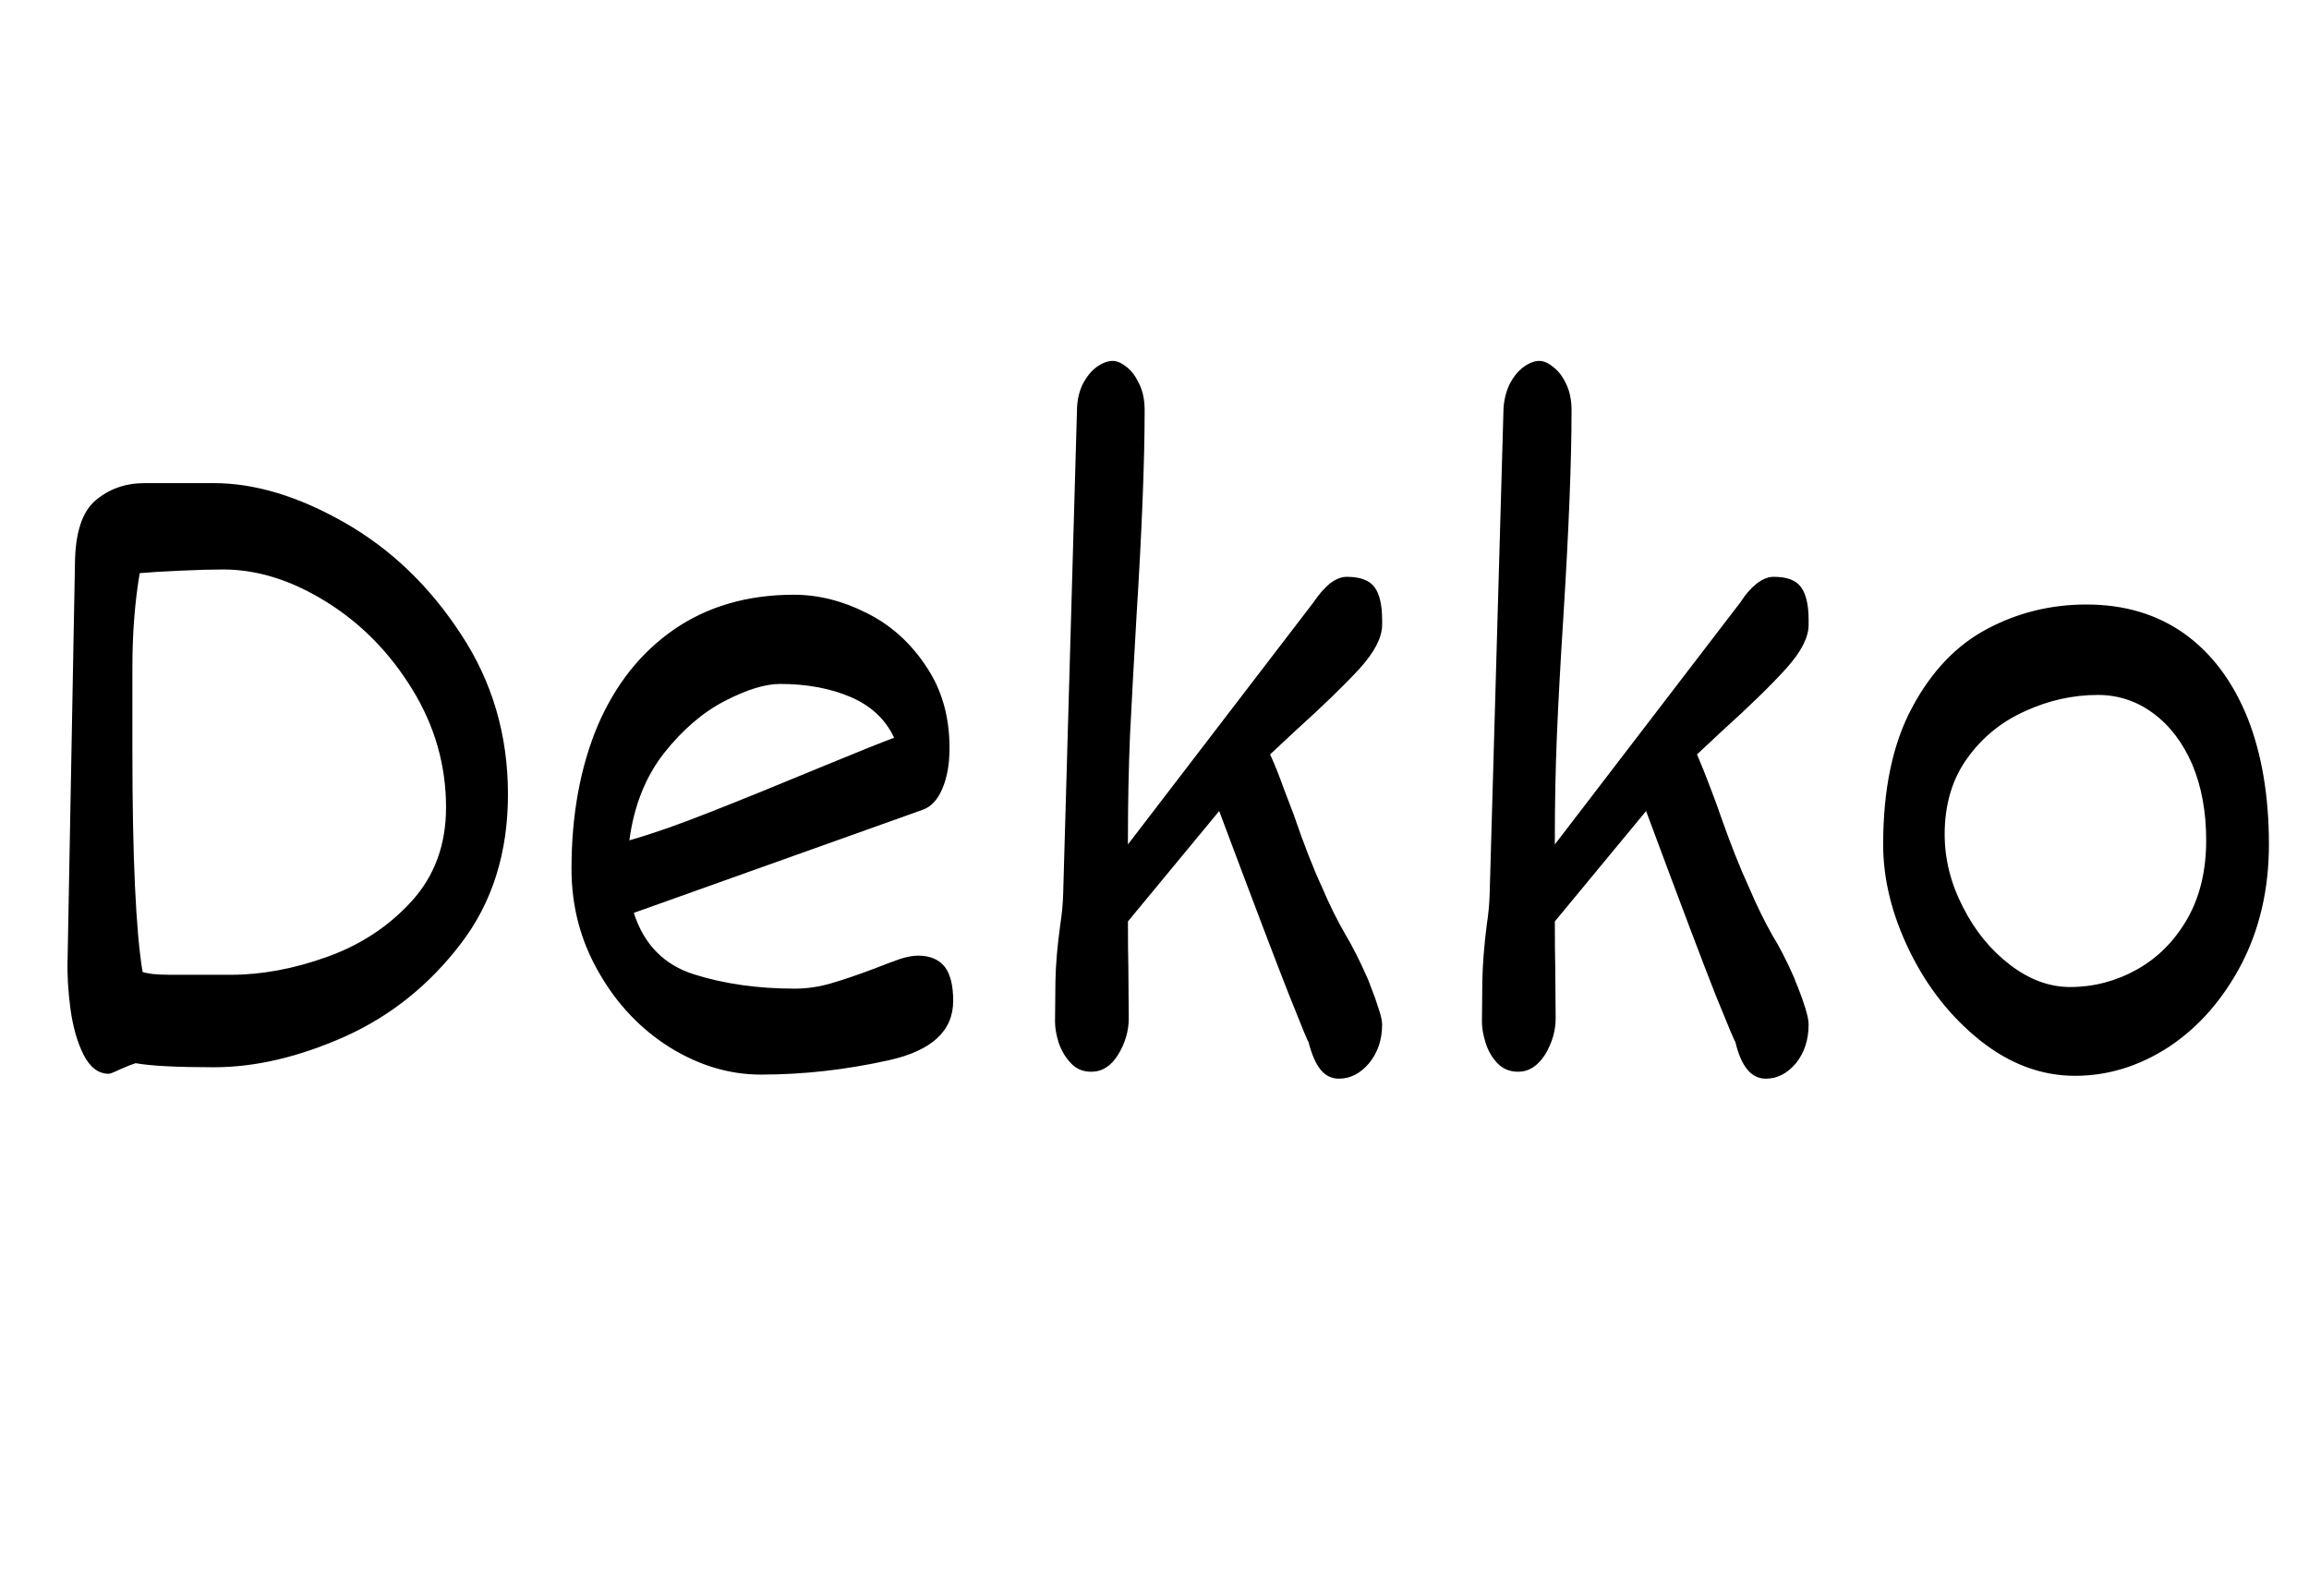 <svg xmlns="http://www.w3.org/2000/svg" xmlns:xlink="http://www.w3.org/1999/xlink" width="56.684" height="39.176"><path fill="black" d="M1.84 13.84Q1.85 12.70 2.35 12.28Q2.85 11.86 3.55 11.86L3.55 11.86L5.25 11.86Q6.76 11.86 8.46 12.83Q10.16 13.80 11.31 15.56Q12.47 17.31 12.47 19.50L12.47 19.50Q12.47 21.66 11.31 23.17Q10.15 24.69 8.46 25.45Q6.77 26.20 5.25 26.20L5.25 26.20Q3.89 26.20 3.33 26.10L3.33 26.10Q3.20 26.14 2.95 26.25L2.95 26.25Q2.72 26.36 2.67 26.36L2.67 26.36Q2.29 26.36 2.05 25.89Q1.82 25.43 1.73 24.77Q1.64 24.11 1.66 23.51L1.66 23.51L1.84 13.84ZM5.66 23.93Q6.81 23.93 8.03 23.49Q9.26 23.05 10.10 22.13Q10.95 21.20 10.95 19.82L10.95 19.82Q10.95 18.27 10.12 16.92Q9.29 15.57 8.02 14.78Q6.74 13.98 5.48 13.98L5.48 13.98Q5.06 13.98 4.41 14.01Q3.76 14.04 3.43 14.07L3.43 14.07Q3.25 15.13 3.25 16.38L3.25 16.38L3.25 18.40Q3.25 22.34 3.50 23.86L3.50 23.86Q3.54 23.88 3.74 23.91Q3.94 23.93 4.18 23.93L4.18 23.93L5.66 23.93ZM22.54 23.46Q22.97 23.46 23.19 23.73Q23.40 24 23.40 24.57L23.40 24.57Q23.40 25.68 21.81 26.03Q20.23 26.38 18.68 26.38L18.68 26.38Q17.52 26.38 16.44 25.71Q15.36 25.03 14.70 23.87Q14.03 22.71 14.03 21.33L14.03 21.33Q14.03 19.35 14.67 17.82Q15.32 16.30 16.55 15.45Q17.79 14.60 19.49 14.60L19.49 14.60Q20.39 14.60 21.28 15.05Q22.16 15.49 22.73 16.35Q23.31 17.20 23.31 18.36L23.31 18.36Q23.31 18.96 23.13 19.37Q22.96 19.77 22.65 19.88L22.65 19.88L15.56 22.41Q15.93 23.57 17.04 23.92Q18.15 24.27 19.51 24.27L19.51 24.27Q19.96 24.27 20.40 24.14Q20.85 24.01 21.46 23.78L21.46 23.78Q21.84 23.63 22.10 23.54Q22.35 23.46 22.54 23.46L22.54 23.46ZM15.45 20.63Q16.32 20.38 17.45 19.93Q18.57 19.49 20.33 18.76L20.33 18.76Q21.52 18.27 21.95 18.11L21.95 18.11Q21.63 17.43 20.88 17.11Q20.13 16.79 19.15 16.79L19.15 16.79Q18.60 16.79 17.79 17.21Q16.98 17.63 16.30 18.49Q15.62 19.36 15.45 20.63L15.45 20.63ZM26.10 21.94L26.44 10.03Q26.45 9.70 26.58 9.43Q26.72 9.16 26.92 9.01Q27.13 8.86 27.32 8.86L27.32 8.86Q27.47 8.86 27.66 9.01Q27.84 9.15 27.97 9.43Q28.10 9.70 28.10 10.07L28.10 10.07Q28.10 11.94 27.90 15.13L27.90 15.13Q27.80 16.85 27.74 18.07Q27.69 19.29 27.69 20.57L27.69 20.57L27.69 20.73L32.25 14.78Q32.43 14.51 32.64 14.33Q32.86 14.16 33.06 14.16L33.06 14.16Q33.55 14.16 33.74 14.41Q33.93 14.66 33.93 15.22L33.93 15.22L33.93 15.34Q33.93 15.80 33.38 16.41Q32.82 17.02 31.79 17.95L31.79 17.95L31.18 18.52Q31.35 18.89 31.52 19.37Q31.70 19.84 31.76 20.00L31.76 20.00Q32.13 21.08 32.45 21.77L32.45 21.77Q32.73 22.43 33.04 22.96L33.04 22.96Q33.29 23.38 33.56 23.99L33.56 23.99Q33.59 24.05 33.67 24.27Q33.76 24.49 33.84 24.75Q33.93 25.01 33.93 25.15L33.93 25.15Q33.93 25.71 33.61 26.10Q33.29 26.48 32.87 26.48L32.87 26.48Q32.60 26.48 32.42 26.26Q32.24 26.04 32.12 25.57L32.12 25.57Q32.12 25.62 31.66 24.46Q31.20 23.30 29.93 19.91L29.93 19.91L27.69 22.62Q27.69 23.34 27.70 23.74L27.70 23.74L27.71 25.00Q27.71 25.46 27.45 25.89Q27.19 26.31 26.79 26.31L26.79 26.31Q26.48 26.31 26.29 26.10Q26.09 25.89 25.99 25.60Q25.90 25.31 25.90 25.08L25.90 25.08L25.91 24.09Q25.92 23.48 26.03 22.69L26.03 22.69Q26.09 22.31 26.10 21.94L26.10 21.94ZM36.57 21.94L36.91 10.03Q36.93 9.70 37.06 9.43Q37.20 9.16 37.40 9.01Q37.61 8.86 37.79 8.86L37.79 8.86Q37.95 8.86 38.13 9.01Q38.32 9.15 38.45 9.43Q38.58 9.70 38.58 10.07L38.58 10.07Q38.58 11.94 38.38 15.13L38.38 15.13Q38.27 16.85 38.22 18.07Q38.17 19.29 38.17 20.57L38.17 20.57L38.17 20.73L42.73 14.78Q42.90 14.51 43.12 14.33Q43.34 14.16 43.54 14.16L43.54 14.16Q44.03 14.16 44.21 14.41Q44.40 14.66 44.40 15.22L44.40 15.22L44.40 15.34Q44.40 15.80 43.85 16.41Q43.30 17.02 42.27 17.95L42.27 17.95L41.66 18.52Q41.82 18.89 42 19.37Q42.18 19.84 42.23 20.00L42.23 20.00Q42.61 21.08 42.93 21.77L42.93 21.77Q43.21 22.43 43.51 22.96L43.51 22.96Q43.77 23.38 44.04 23.99L44.04 23.99Q44.06 24.05 44.15 24.27Q44.24 24.49 44.32 24.75Q44.40 25.01 44.40 25.15L44.40 25.15Q44.40 25.71 44.09 26.10Q43.77 26.48 43.35 26.48L43.35 26.48Q43.08 26.48 42.90 26.26Q42.71 26.04 42.60 25.57L42.60 25.57Q42.60 25.62 42.13 24.46Q41.67 23.30 40.41 19.91L40.41 19.91L38.17 22.62Q38.17 23.34 38.18 23.74L38.18 23.74L38.19 25.00Q38.19 25.46 37.93 25.89Q37.66 26.31 37.27 26.31L37.27 26.31Q36.96 26.31 36.76 26.10Q36.56 25.89 36.47 25.60Q36.38 25.31 36.38 25.08L36.38 25.08L36.39 24.09Q36.40 23.48 36.50 22.69L36.50 22.69Q36.56 22.31 36.57 21.94L36.57 21.94ZM50.94 26.41Q49.71 26.41 48.62 25.55Q47.53 24.68 46.88 23.35Q46.23 22.02 46.23 20.73L46.23 20.73Q46.23 18.69 46.94 17.37Q47.65 16.04 48.78 15.44Q49.91 14.84 51.22 14.84L51.22 14.84Q52.62 14.84 53.63 15.56Q54.63 16.28 55.17 17.61Q55.70 18.94 55.70 20.73L55.70 20.73Q55.70 22.36 55.03 23.66Q54.35 24.96 53.26 25.69Q52.16 26.41 50.94 26.41L50.94 26.41ZM54.16 20.63Q54.16 19.58 53.82 18.77Q53.47 17.96 52.86 17.51Q52.25 17.06 51.50 17.06L51.50 17.06Q50.58 17.06 49.71 17.46Q48.84 17.85 48.29 18.62Q47.74 19.39 47.74 20.48L47.74 20.48Q47.74 21.40 48.19 22.27Q48.63 23.14 49.35 23.69Q50.06 24.23 50.82 24.23L50.82 24.23Q51.69 24.23 52.46 23.80Q53.23 23.37 53.70 22.55Q54.16 21.74 54.16 20.63L54.16 20.63Z"/></svg>